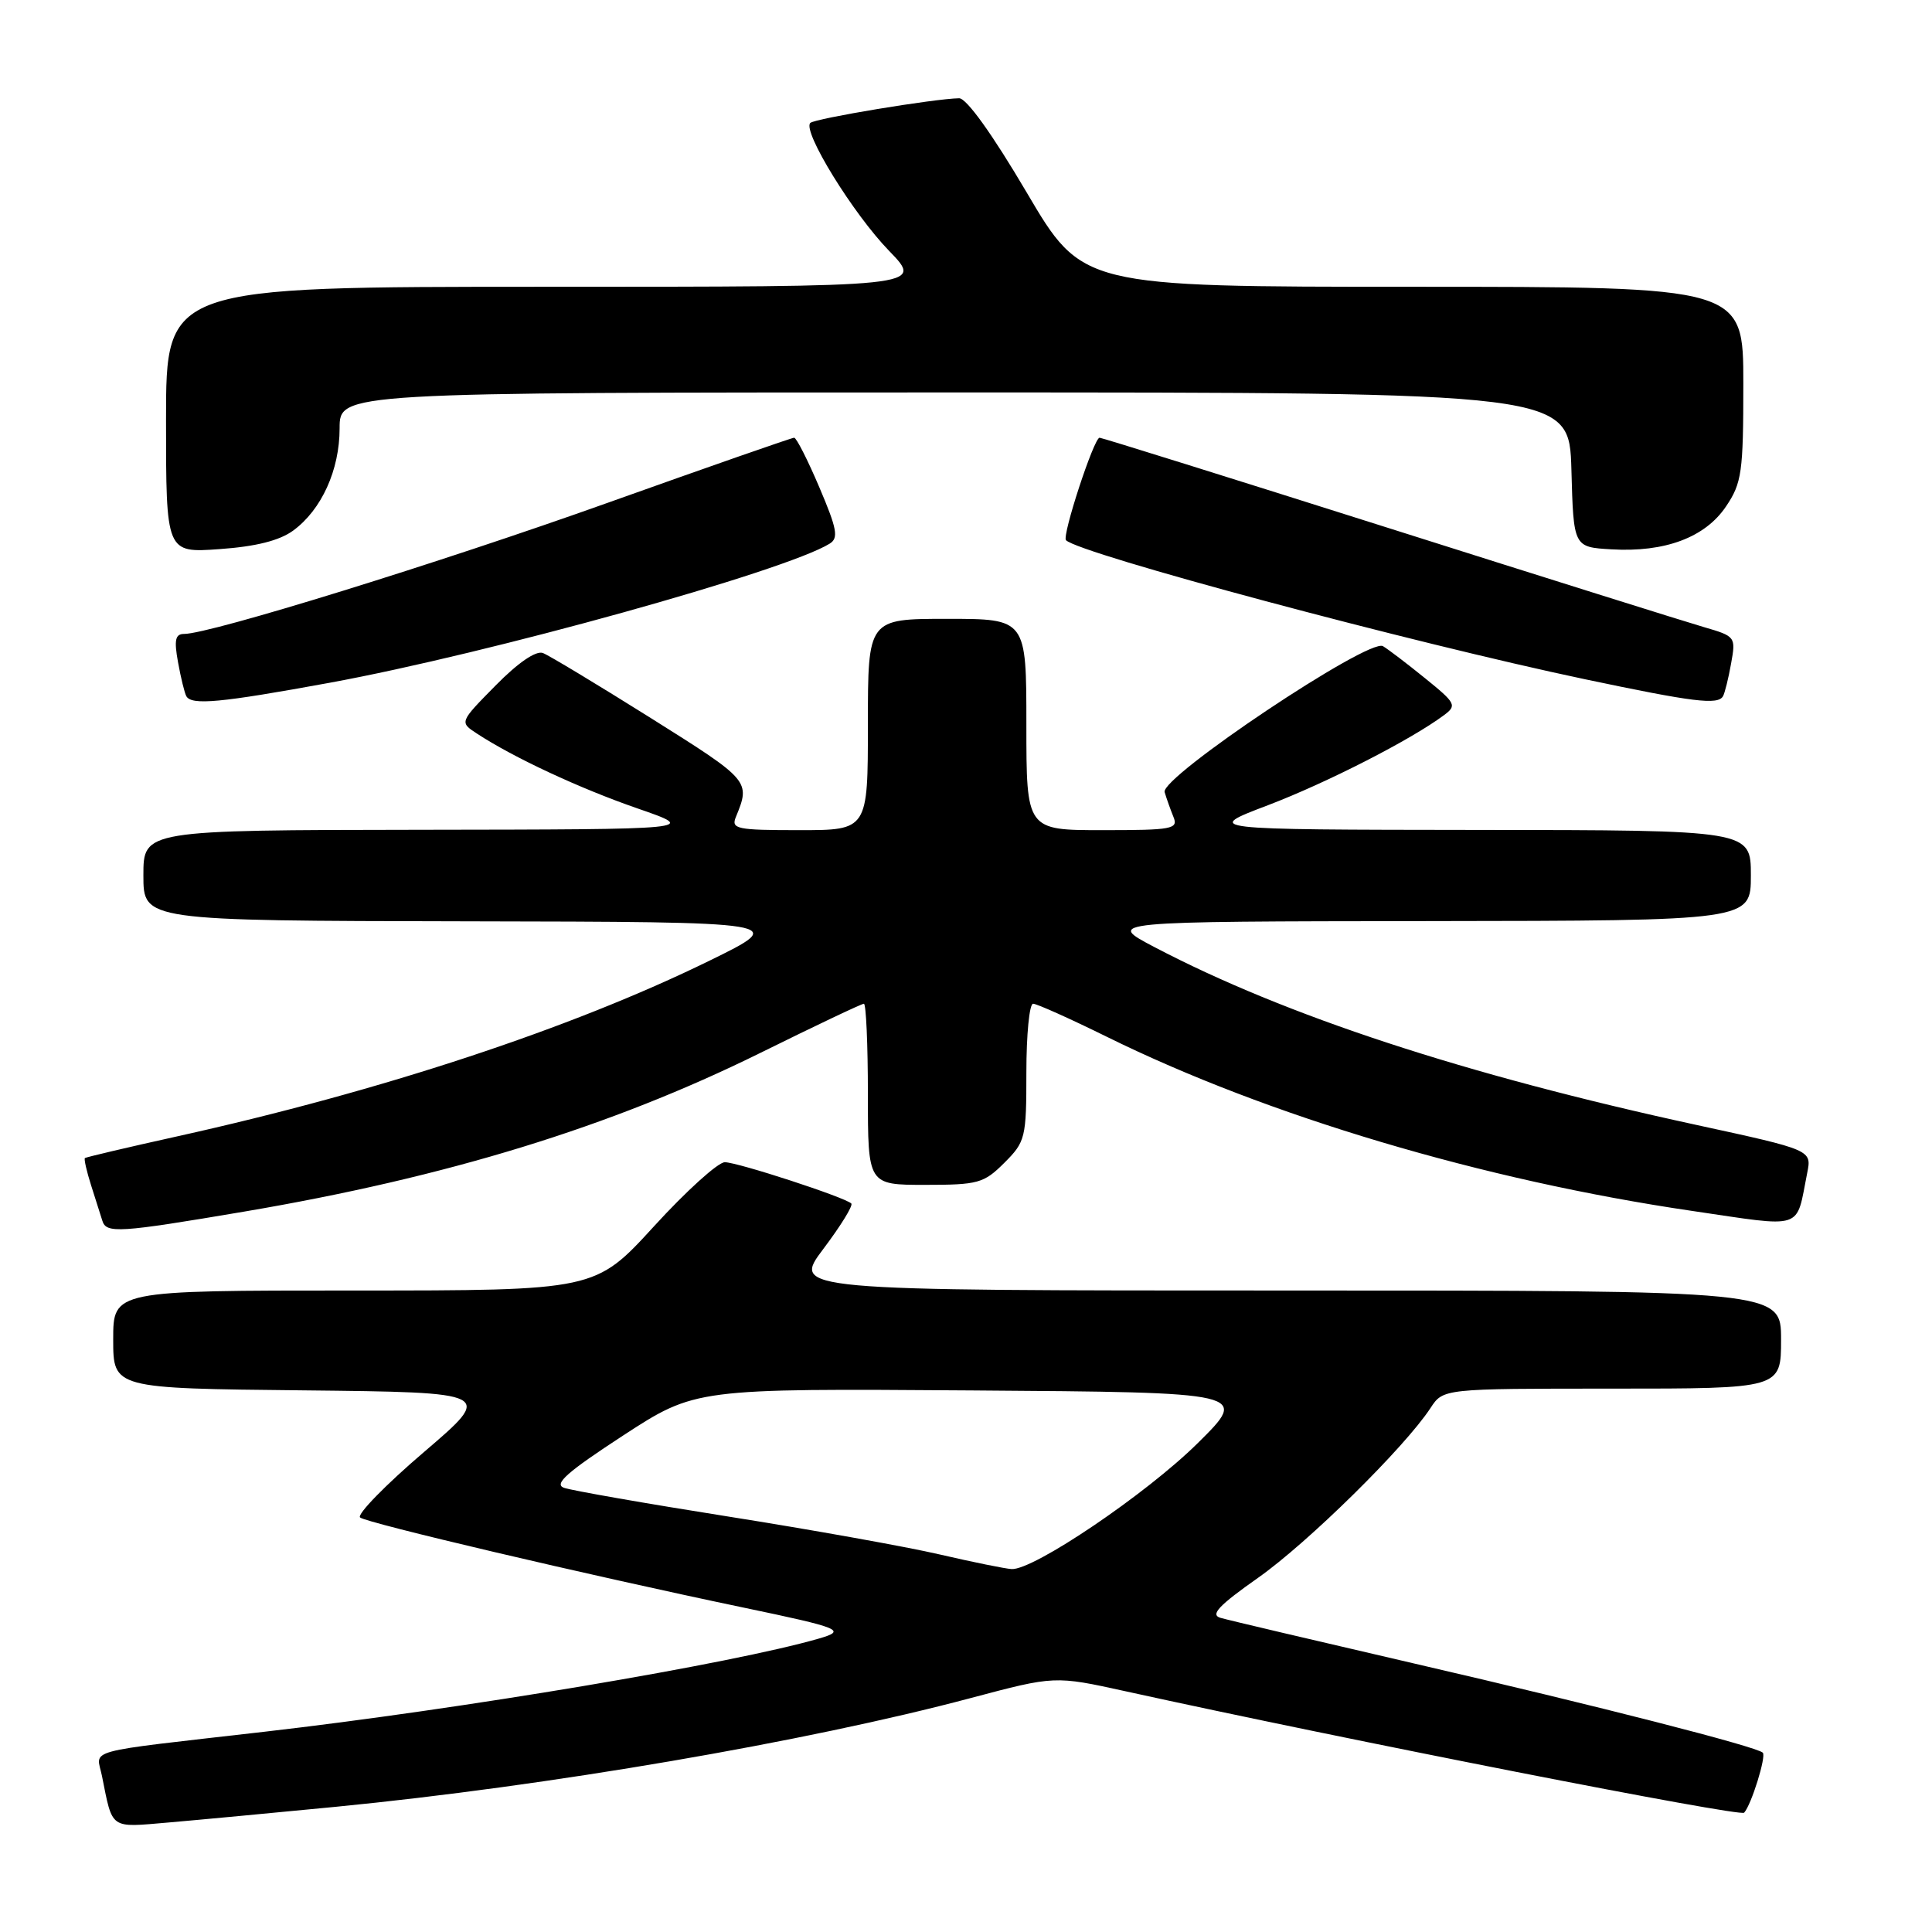 <?xml version="1.0" encoding="UTF-8" standalone="no"?>
<!DOCTYPE svg PUBLIC "-//W3C//DTD SVG 1.1//EN" "http://www.w3.org/Graphics/SVG/1.1/DTD/svg11.dtd" >
<svg xmlns="http://www.w3.org/2000/svg" xmlns:xlink="http://www.w3.org/1999/xlink" version="1.1" viewBox="0 0 256 256">
 <g >
 <path fill="currentColor"
d=" M 44.50 239.41 C 72.61 236.66 106.77 230.82 128.63 225.00 C 139.76 222.04 139.76 222.04 149.13 224.10 C 178.55 230.57 230.59 240.78 231.11 240.19 C 232.08 239.10 234.06 232.72 233.58 232.24 C 232.78 231.44 211.68 226.04 187.50 220.45 C 174.30 217.39 162.69 214.66 161.71 214.37 C 160.33 213.96 161.50 212.73 166.71 209.06 C 173.29 204.43 186.13 191.79 189.55 186.57 C 191.23 184.00 191.23 184.00 213.62 184.00 C 236.00 184.00 236.00 184.00 236.00 177.50 C 236.00 171.00 236.00 171.00 170.47 171.00 C 104.94 171.00 104.94 171.00 109.11 165.47 C 111.40 162.43 113.07 159.73 112.80 159.47 C 111.98 158.65 97.73 154.00 96.04 154.00 C 95.15 154.00 90.92 157.82 86.65 162.50 C 78.87 171.00 78.87 171.00 46.93 171.00 C 15.00 171.00 15.00 171.00 15.00 177.48 C 15.00 183.97 15.00 183.97 40.21 184.23 C 65.42 184.50 65.42 184.50 56.17 192.41 C 51.08 196.76 47.28 200.66 47.71 201.07 C 48.47 201.78 77.70 208.66 98.50 213.01 C 111.47 215.72 112.23 216.04 108.50 217.12 C 97.03 220.44 61.27 226.45 35.00 229.47 C 10.56 232.28 12.78 231.67 13.51 235.32 C 14.95 242.50 14.48 242.16 22.33 241.49 C 26.28 241.15 36.25 240.21 44.50 239.41 Z  M 32.32 160.55 C 59.21 155.99 80.85 149.34 100.72 139.53 C 107.98 135.94 114.17 133.00 114.47 133.00 C 114.76 133.00 115.00 138.40 115.00 145.00 C 115.00 157.00 115.00 157.00 122.58 157.00 C 129.62 157.00 130.36 156.79 133.08 154.08 C 135.88 151.28 136.00 150.78 136.00 142.08 C 136.00 137.08 136.40 133.00 136.89 133.00 C 137.38 133.00 141.77 134.97 146.64 137.37 C 167.94 147.88 196.52 156.38 224.13 160.44 C 239.27 162.66 237.93 163.10 239.46 155.44 C 240.08 152.38 240.08 152.38 224.79 149.06 C 194.18 142.42 170.32 134.59 153.00 125.51 C 146.50 122.10 146.50 122.10 189.25 122.05 C 232.00 122.00 232.00 122.00 232.00 116.00 C 232.00 110.00 232.00 110.00 195.75 109.97 C 159.50 109.93 159.50 109.93 168.00 106.70 C 175.86 103.70 186.97 98.02 191.34 94.76 C 193.07 93.48 192.91 93.17 188.84 89.88 C 186.45 87.94 183.94 86.03 183.25 85.62 C 181.37 84.51 153.75 102.98 154.32 104.96 C 154.57 105.81 155.10 107.29 155.49 108.25 C 156.15 109.85 155.34 110.00 146.11 110.00 C 136.00 110.00 136.00 110.00 136.00 96.00 C 136.00 82.00 136.00 82.00 125.50 82.00 C 115.00 82.00 115.00 82.00 115.00 96.00 C 115.00 110.00 115.00 110.00 105.89 110.00 C 97.61 110.00 96.85 109.84 97.51 108.25 C 99.46 103.49 99.39 103.41 86.29 95.18 C 79.21 90.74 72.75 86.84 71.94 86.53 C 71.02 86.18 68.65 87.80 65.67 90.83 C 60.88 95.69 60.88 95.69 63.19 97.20 C 68.06 100.39 76.81 104.47 84.50 107.13 C 92.50 109.90 92.50 109.90 55.75 109.95 C 19.00 110.00 19.00 110.00 19.00 116.00 C 19.00 122.00 19.00 122.00 61.75 122.08 C 104.50 122.16 104.50 122.16 93.94 127.33 C 75.59 136.31 50.55 144.57 23.50 150.57 C 16.90 152.03 11.39 153.33 11.25 153.45 C 11.11 153.57 11.48 155.21 12.08 157.09 C 12.68 158.96 13.35 161.06 13.56 161.75 C 14.08 163.46 15.72 163.36 32.32 160.55 Z  M 43.68 90.47 C 64.83 86.59 104.05 75.68 109.93 72.04 C 111.14 71.30 110.92 70.10 108.57 64.58 C 107.03 60.96 105.53 58.00 105.23 58.00 C 104.93 58.00 93.84 61.87 80.59 66.60 C 58.23 74.59 27.83 84.00 24.39 84.00 C 23.23 84.00 23.05 84.80 23.59 87.75 C 23.96 89.81 24.46 91.84 24.69 92.25 C 25.39 93.48 29.16 93.13 43.68 90.47 Z  M 228.31 92.25 C 228.54 91.84 229.03 89.89 229.38 87.91 C 230.02 84.38 229.96 84.31 225.76 83.09 C 223.42 82.41 204.56 76.49 183.87 69.93 C 163.17 63.37 145.99 58.00 145.70 58.00 C 144.95 58.00 140.69 71.02 141.25 71.58 C 143.04 73.38 187.04 85.16 210.00 90.00 C 224.43 93.04 227.63 93.44 228.31 92.25 Z  M 38.84 70.31 C 42.61 67.55 45.00 62.28 45.00 56.75 C 45.00 52.00 45.00 52.00 126.47 52.00 C 207.93 52.00 207.93 52.00 208.22 62.25 C 208.50 72.50 208.50 72.50 213.53 72.79 C 220.62 73.21 225.95 71.21 228.71 67.10 C 230.80 64.00 231.00 62.58 231.00 50.85 C 231.00 38.00 231.00 38.00 187.20 38.00 C 143.40 38.00 143.40 38.00 136.04 25.50 C 131.48 17.76 128.07 13.01 127.09 13.02 C 123.84 13.07 107.97 15.70 107.37 16.29 C 106.29 17.37 113.04 28.33 117.82 33.25 C 122.42 38.00 122.42 38.00 72.21 38.00 C 22.00 38.00 22.00 38.00 22.00 55.63 C 22.00 73.27 22.00 73.27 29.09 72.76 C 33.92 72.42 37.03 71.63 38.84 70.31 Z  M 124.50 205.97 C 120.10 204.95 107.50 202.69 96.50 200.95 C 85.50 199.21 75.70 197.49 74.72 197.14 C 73.35 196.64 75.17 195.04 82.54 190.23 C 92.14 183.98 92.14 183.98 128.82 184.24 C 165.50 184.50 165.50 184.50 158.71 191.22 C 151.91 197.95 136.94 208.08 134.04 207.91 C 133.19 207.86 128.90 206.99 124.50 205.97 Z "/>
</g>
</svg>